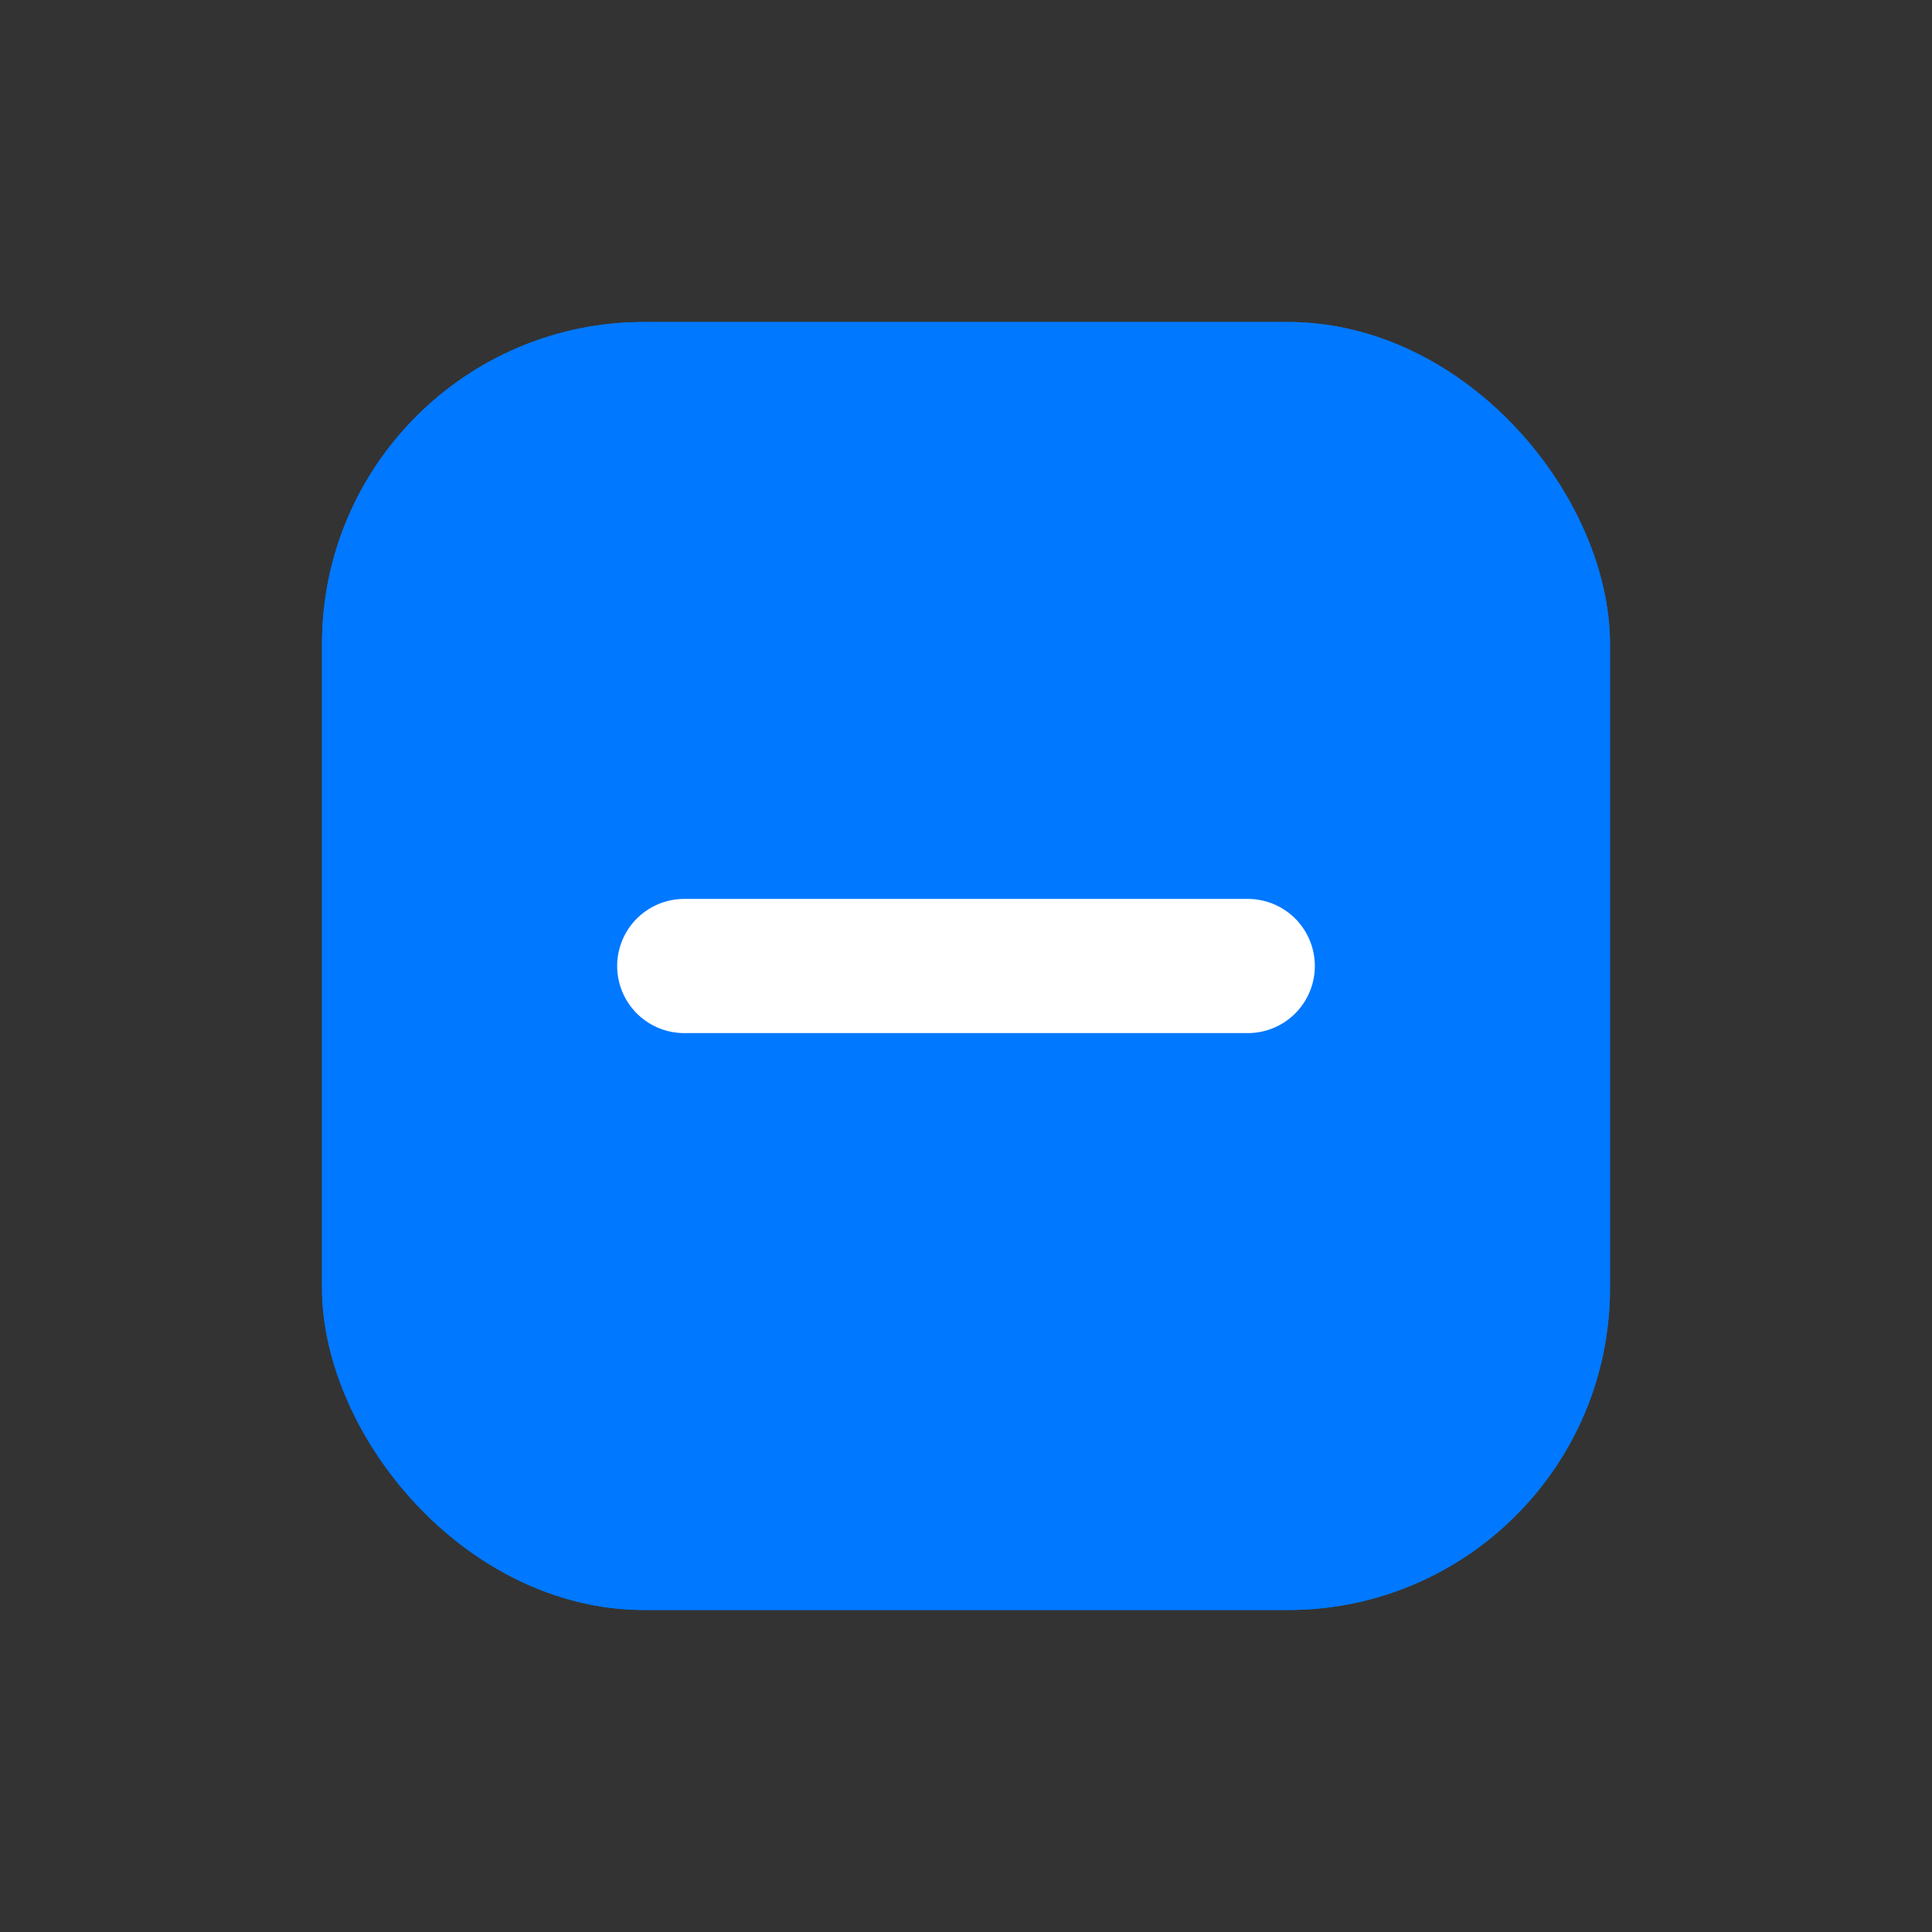 <svg width="24" height="24" viewBox="0 0 24 24" fill="none" xmlns="http://www.w3.org/2000/svg">
<rect x="0" y="0" width="24" height="24" fill="#333333" stroke="none"/>
<g >
<rect x="4" y="4" width="16" height="16" rx="4" fill="#0078ff"/>
<rect x="4.5" y="4.5" width="15" height="15" rx="3.5" stroke="#0078ff"/>
<path d="M8.5 12H15.5" stroke="white" stroke-width="1.667" stroke-linecap="round"
stroke-linejoin="round"/>
</g>

</svg>
